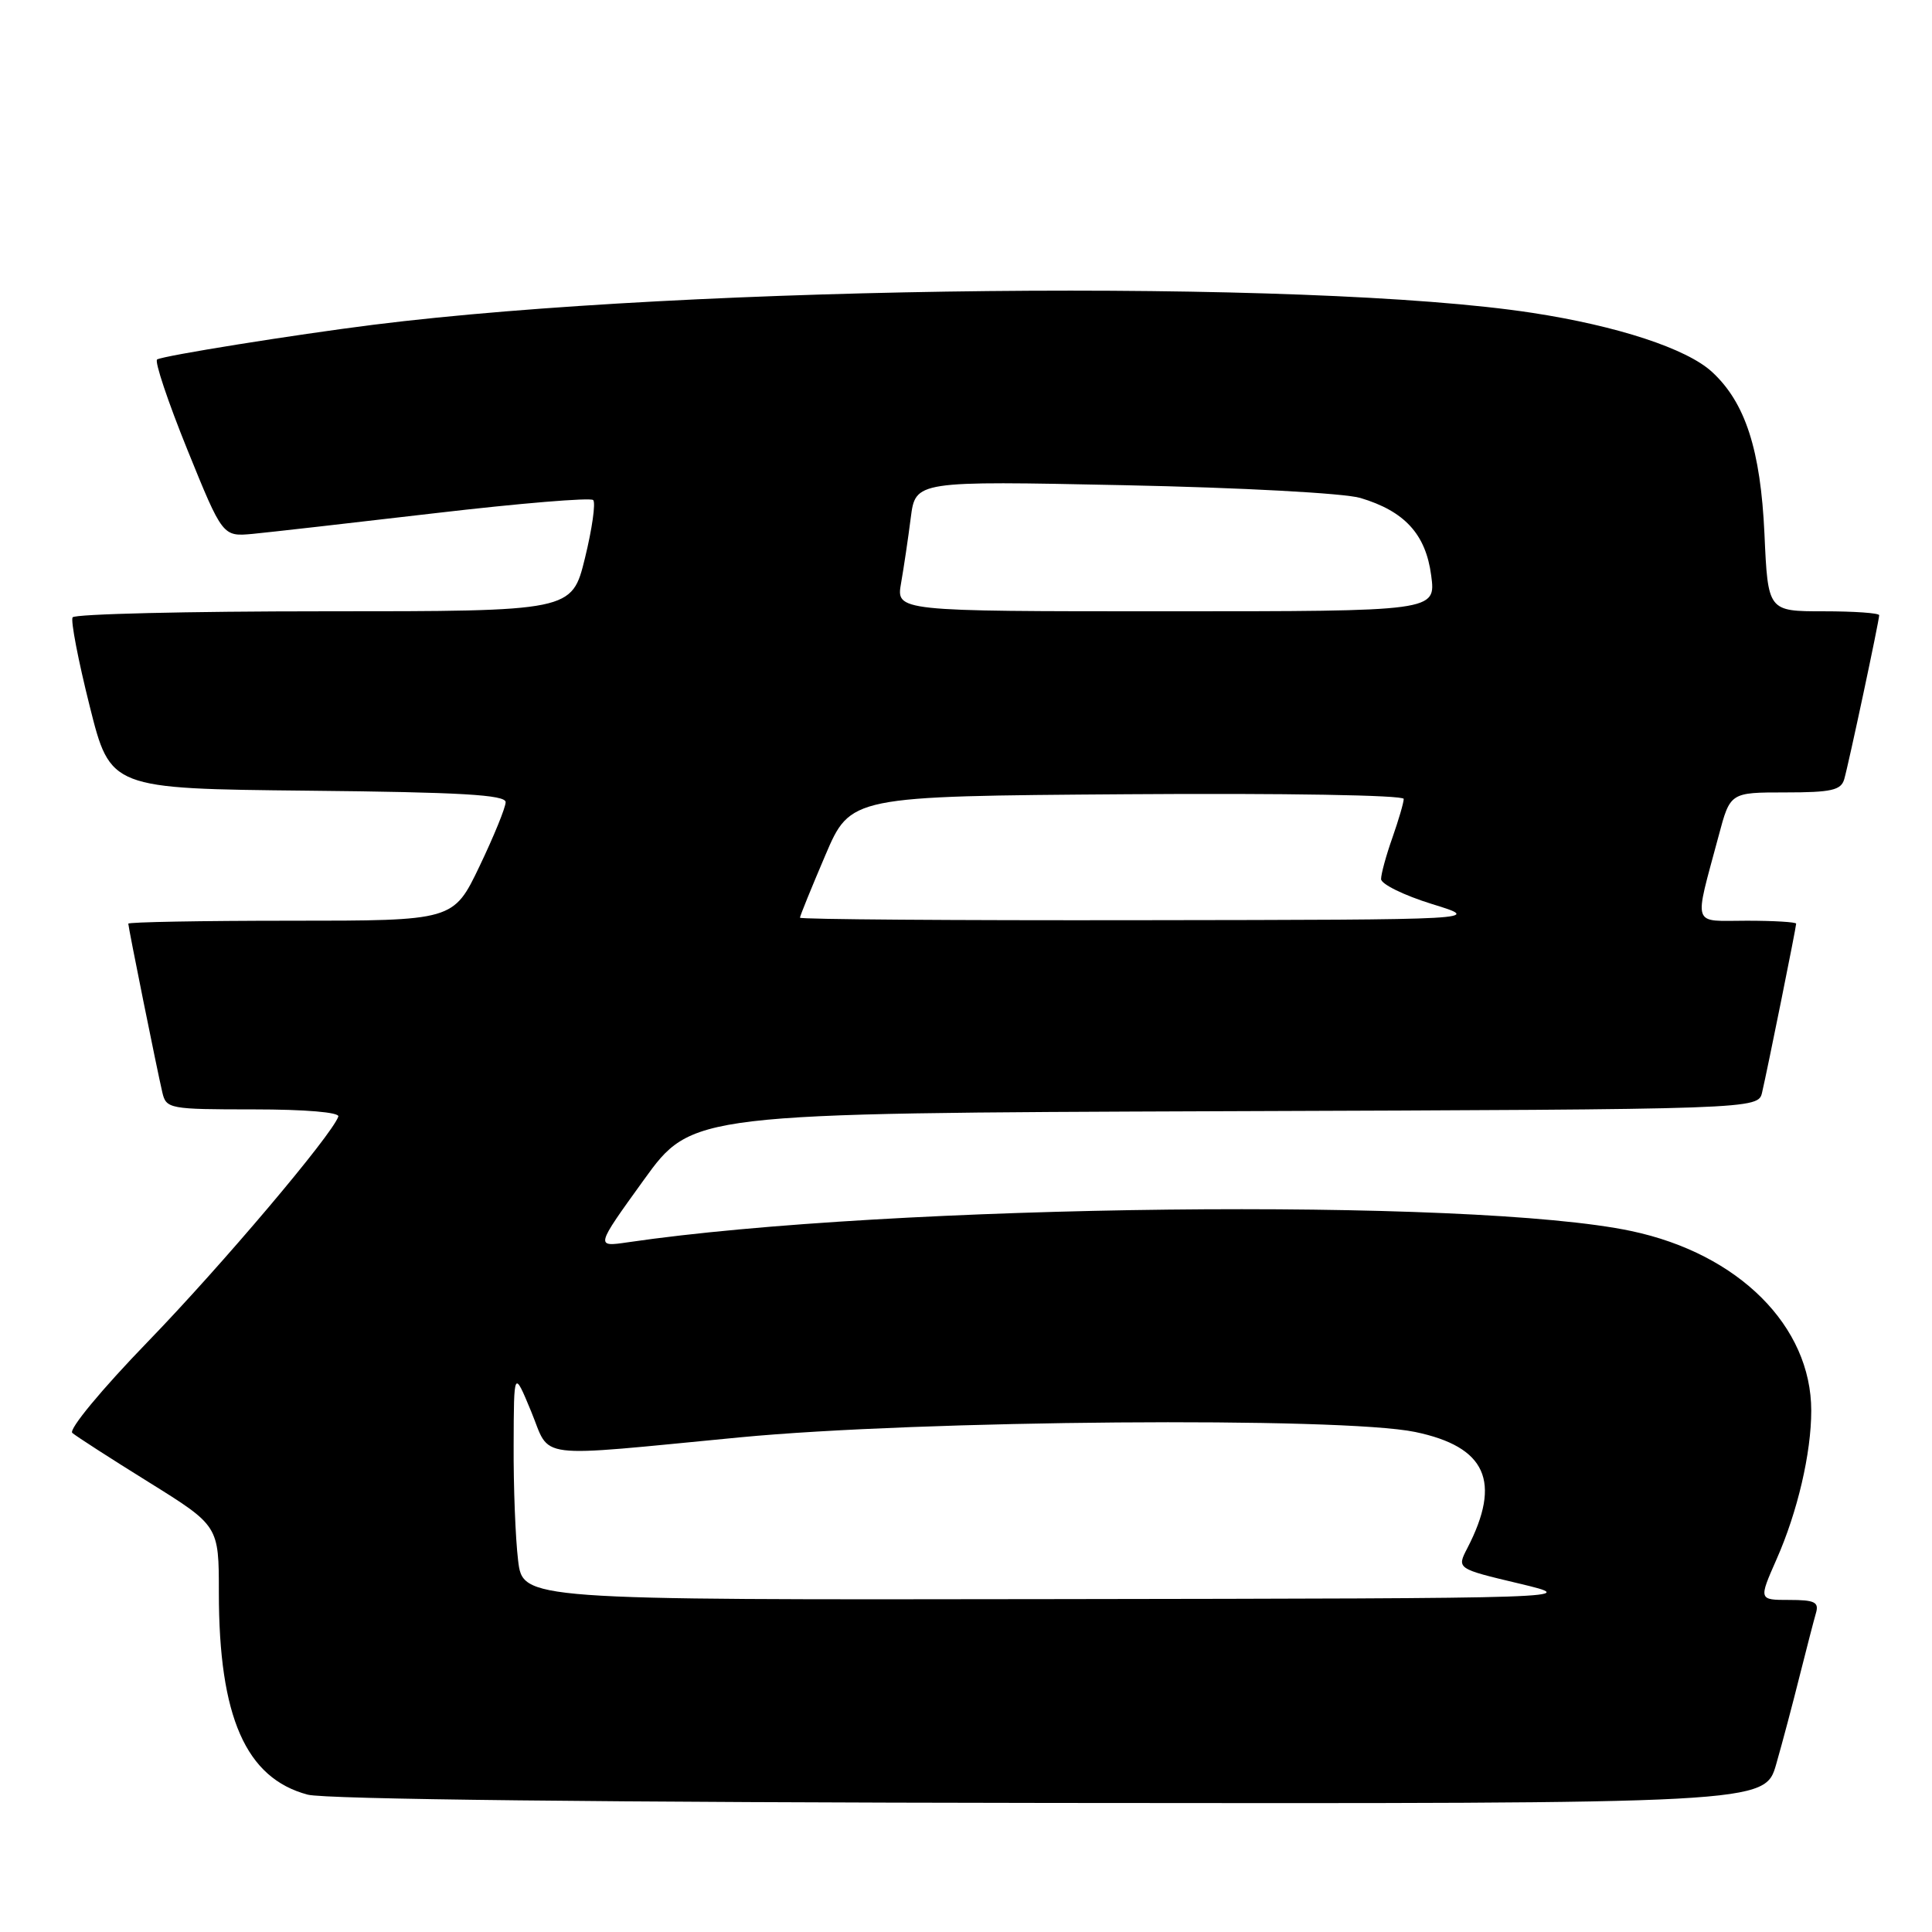 <?xml version="1.0" encoding="UTF-8" standalone="no"?>
<!DOCTYPE svg PUBLIC "-//W3C//DTD SVG 1.1//EN" "http://www.w3.org/Graphics/SVG/1.1/DTD/svg11.dtd" >
<svg xmlns="http://www.w3.org/2000/svg" xmlns:xlink="http://www.w3.org/1999/xlink" version="1.1" viewBox="0 0 256 256">
 <g >
 <path fill="currentColor"
d=" M 235.36 233.75 C 236.19 230.86 237.59 225.57 238.48 222.00 C 239.38 218.43 240.34 214.71 240.62 213.75 C 241.05 212.29 240.47 212.00 237.08 212.00 C 233.03 212.00 233.03 212.00 235.40 206.62 C 238.18 200.34 240.00 192.55 240.00 186.92 C 240.00 175.73 230.39 166.13 216.16 163.12 C 195.12 158.65 117.87 159.52 83.19 164.61 C 78.89 165.24 78.89 165.24 85.29 156.37 C 91.69 147.50 91.69 147.50 162.33 147.24 C 232.97 146.99 232.97 146.99 233.49 144.74 C 234.20 141.71 238.00 122.88 238.00 122.39 C 238.00 122.18 235.07 122.00 231.48 122.00 C 224.07 122.00 224.43 123.09 227.73 110.75 C 229.26 105.00 229.26 105.00 236.56 105.00 C 242.66 105.00 243.95 104.71 244.37 103.25 C 244.97 101.17 249.00 82.26 249.00 81.52 C 249.00 81.23 245.68 81.00 241.63 81.00 C 234.26 81.00 234.26 81.00 233.80 70.75 C 233.29 59.59 231.26 53.33 226.84 49.27 C 223.49 46.19 214.31 43.18 203.00 41.45 C 173.48 36.92 91.52 37.77 49.50 43.03 C 39.02 44.35 21.68 47.12 20.82 47.63 C 20.45 47.85 22.25 53.22 24.82 59.57 C 29.50 71.11 29.50 71.11 33.50 70.74 C 35.70 70.53 46.60 69.29 57.73 67.99 C 68.85 66.69 78.24 65.91 78.60 66.26 C 78.95 66.62 78.46 70.08 77.51 73.95 C 75.78 81.00 75.78 81.00 42.95 81.00 C 24.89 81.00 9.90 81.36 9.62 81.80 C 9.35 82.24 10.37 87.53 11.88 93.55 C 14.62 104.50 14.62 104.50 40.81 104.77 C 61.08 104.97 67.00 105.32 67.00 106.29 C 67.00 106.99 65.44 110.81 63.54 114.78 C 60.08 122.00 60.08 122.00 38.54 122.00 C 26.69 122.00 17.00 122.18 17.00 122.39 C 17.00 122.88 20.80 141.71 21.51 144.75 C 22.02 146.92 22.43 147.00 33.60 147.00 C 40.48 147.00 45.03 147.39 44.83 147.95 C 43.96 150.43 29.38 167.67 19.59 177.78 C 13.45 184.12 9.07 189.42 9.58 189.87 C 10.09 190.31 14.66 193.26 19.75 196.42 C 29.00 202.18 29.00 202.18 29.00 211.04 C 29.00 227.51 32.57 235.62 40.77 237.80 C 43.10 238.42 80.15 238.83 139.18 238.90 C 233.86 239.00 233.86 239.00 235.36 233.75 Z  M 68.65 206.75 C 68.30 203.86 68.03 197.00 68.06 191.50 C 68.09 181.50 68.09 181.50 70.37 187.00 C 73.05 193.47 70.27 193.12 98.00 190.46 C 121.82 188.17 177.75 187.72 187.50 189.74 C 196.93 191.70 199.00 196.30 194.43 205.14 C 193.02 207.86 193.02 207.86 201.26 209.82 C 209.50 211.79 209.50 211.79 139.39 211.89 C 69.28 212.00 69.28 212.00 68.65 206.75 Z  M 106.00 121.60 C 106.00 121.37 107.51 117.66 109.35 113.35 C 112.70 105.50 112.70 105.50 149.35 105.24 C 170.19 105.09 186.00 105.36 186.00 105.86 C 186.00 106.35 185.32 108.66 184.50 111.00 C 183.67 113.34 183.00 115.80 183.00 116.48 C 183.00 117.15 186.04 118.64 189.75 119.79 C 196.50 121.87 196.50 121.87 151.25 121.93 C 126.36 121.97 106.00 121.82 106.00 121.60 Z  M 119.40 77.25 C 119.76 75.19 120.34 71.30 120.68 68.61 C 121.31 63.72 121.31 63.72 148.91 64.29 C 164.47 64.61 178.13 65.35 180.25 65.98 C 186.12 67.73 188.92 70.78 189.64 76.25 C 190.27 81.00 190.27 81.00 154.51 81.00 C 118.74 81.00 118.74 81.00 119.40 77.25 Z "/>
</g>
</svg>